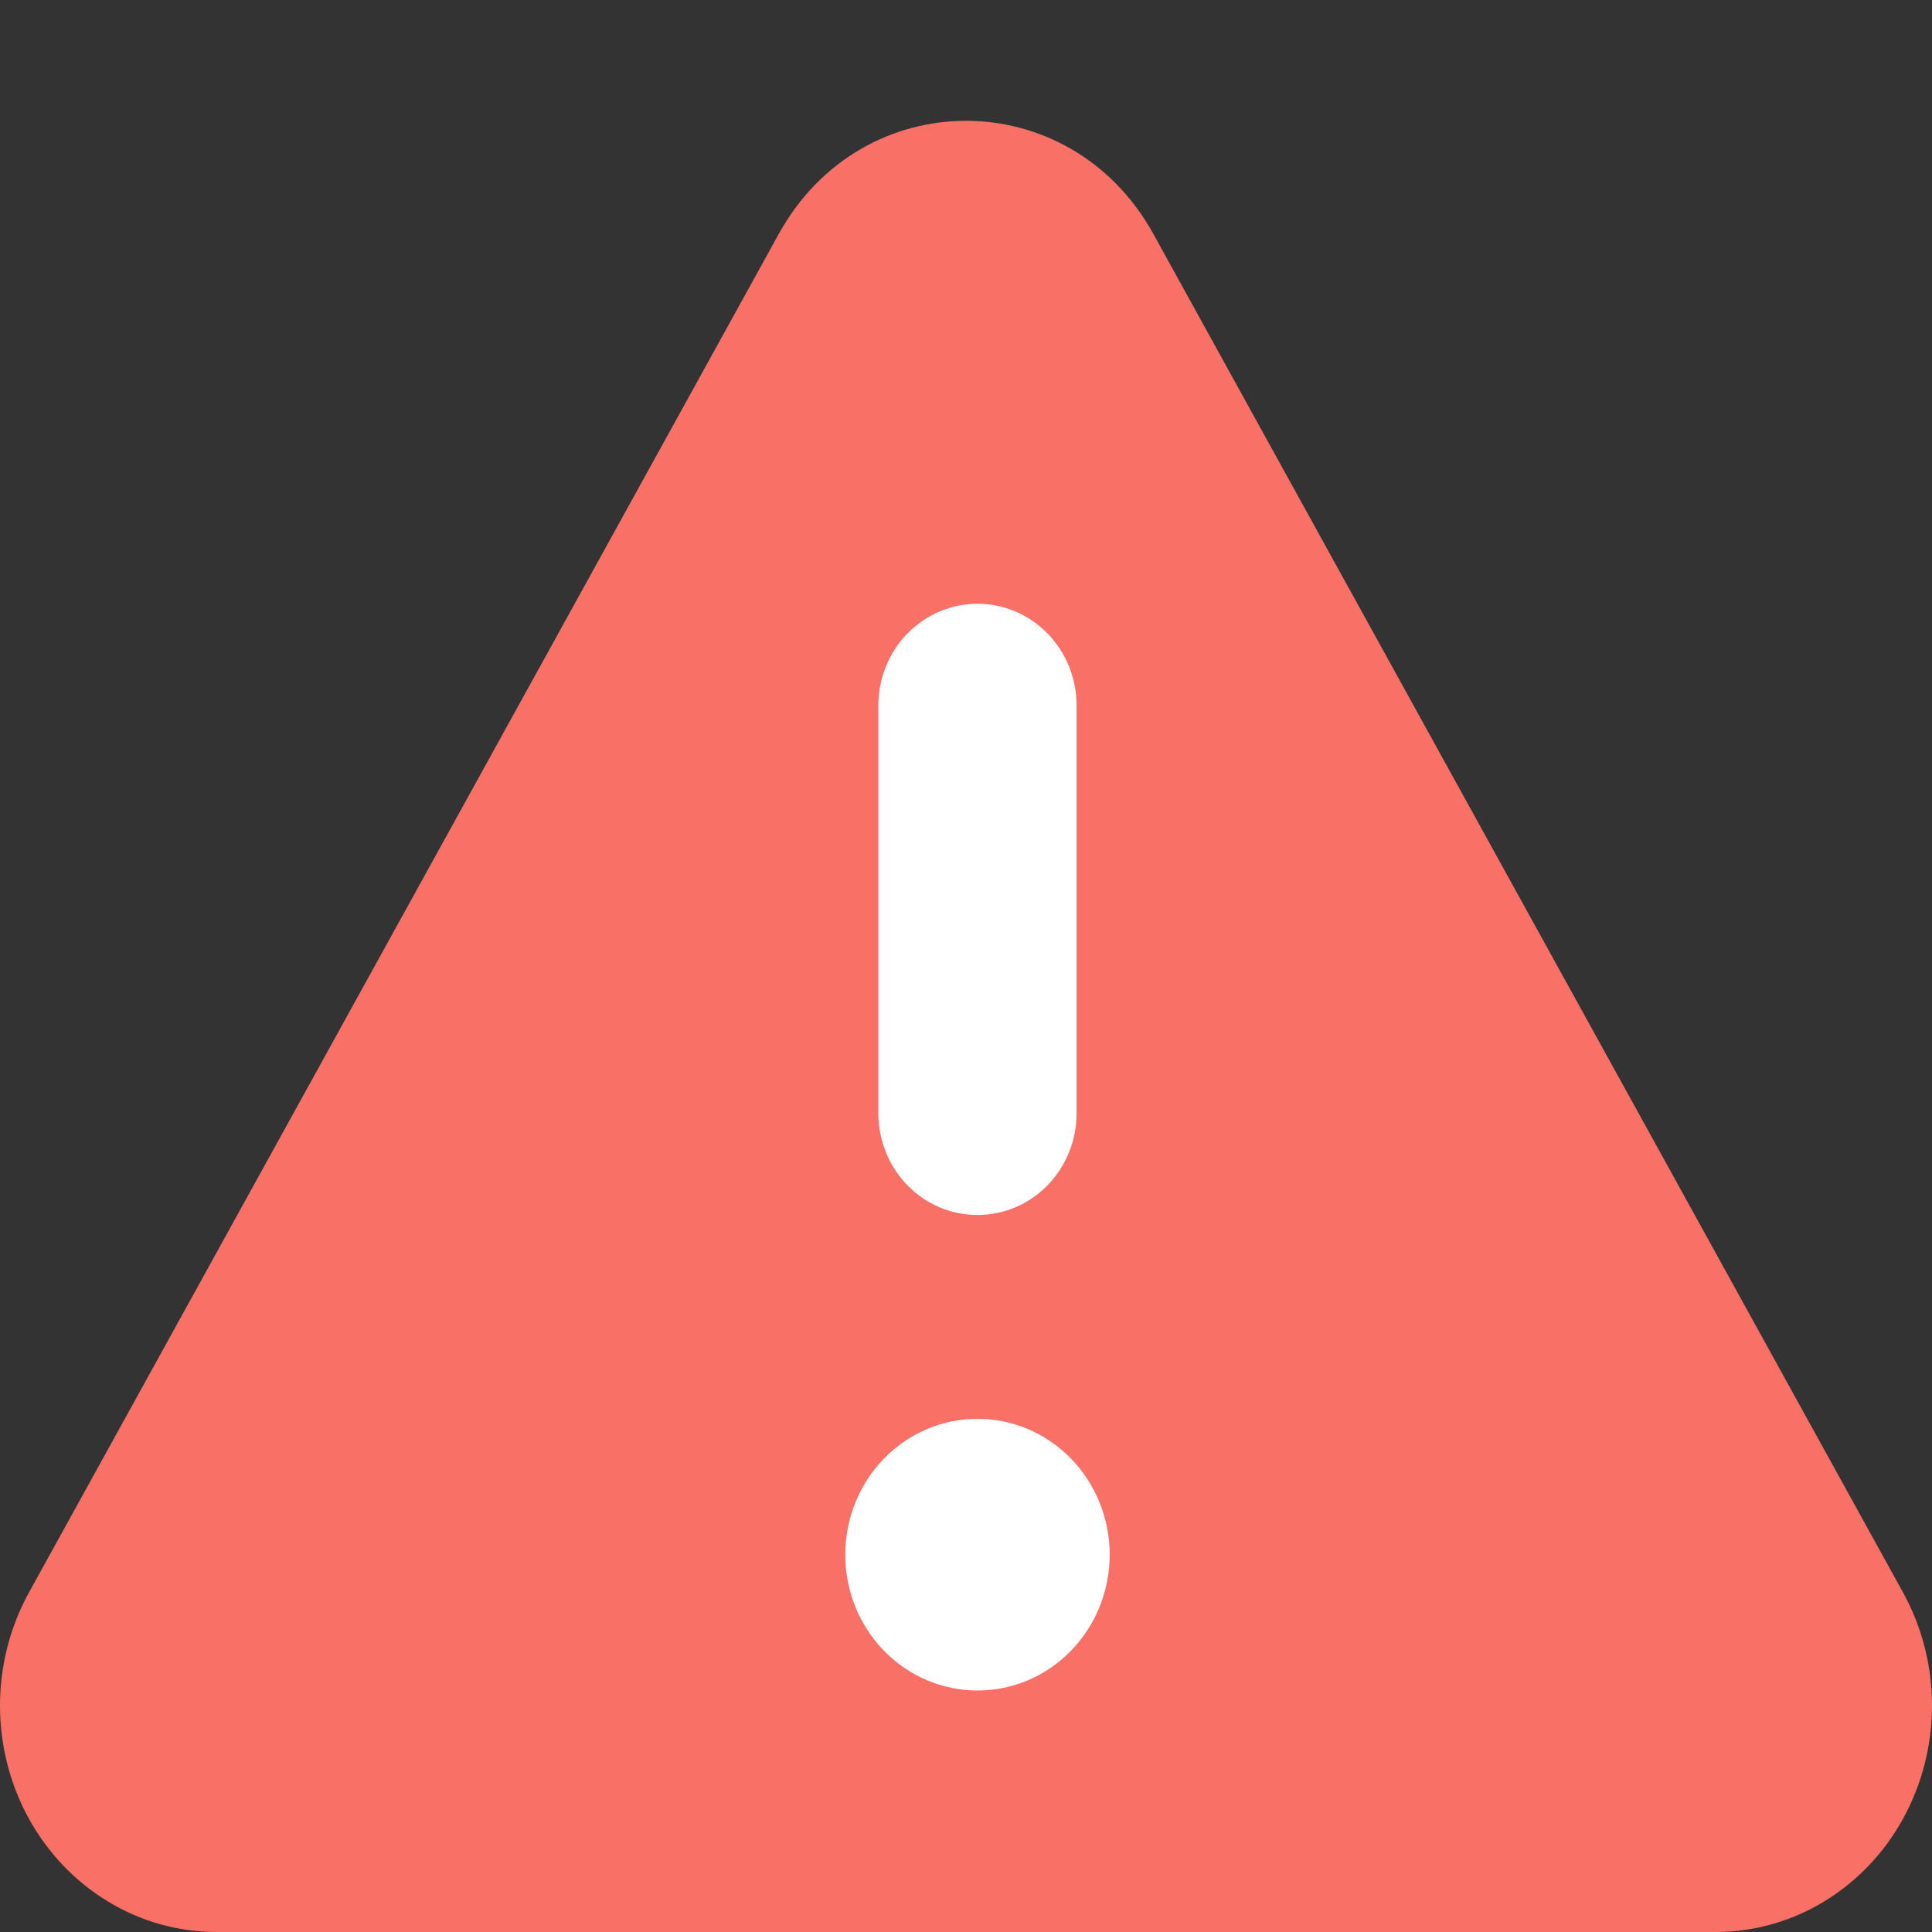 <svg width="16" height="16" viewBox="0 0 16 16" fill="none" xmlns="http://www.w3.org/2000/svg">
<rect x="0" y="0" width="16" height="16" fill="#333333" stroke="none"/>
<path fill-rule="evenodd" clip-rule="evenodd" d="M6.449 1.938C7.138 0.688 8.862 0.688 9.552 1.938L15.76 13.188C15.917 13.473 16 13.796 16 14.125C16 14.454 15.917 14.777 15.76 15.062C15.603 15.348 15.376 15.584 15.104 15.749C14.832 15.913 14.523 16 14.208 16H1.793C1.478 16 1.169 15.914 0.897 15.749C0.624 15.585 0.398 15.348 0.24 15.063C0.083 14.778 5.04209e-05 14.454 2.29922e-08 14.125C-5.03749e-05 13.796 0.083 13.473 0.24 13.188L6.449 1.938Z" fill="#F97066"/>
<path fill-rule="evenodd" clip-rule="evenodd" d="M8.095 5C8.313 5 8.522 5.089 8.676 5.247C8.83 5.405 8.916 5.62 8.916 5.844V9.219C8.916 9.443 8.83 9.657 8.676 9.815C8.522 9.974 8.313 10.062 8.095 10.062C7.877 10.062 7.668 9.974 7.514 9.815C7.36 9.657 7.274 9.443 7.274 9.219V5.844C7.274 5.62 7.36 5.405 7.514 5.247C7.668 5.089 7.877 5 8.095 5ZM8.095 14C8.386 14 8.664 13.882 8.869 13.671C9.075 13.46 9.19 13.173 9.19 12.875C9.19 12.577 9.075 12.29 8.869 12.079C8.664 11.868 8.386 11.75 8.095 11.75C7.805 11.75 7.526 11.868 7.321 12.079C7.115 12.29 7 12.577 7 12.875C7 13.173 7.115 13.46 7.321 13.671C7.526 13.882 7.805 14 8.095 14Z" fill="white"/>
</svg>

